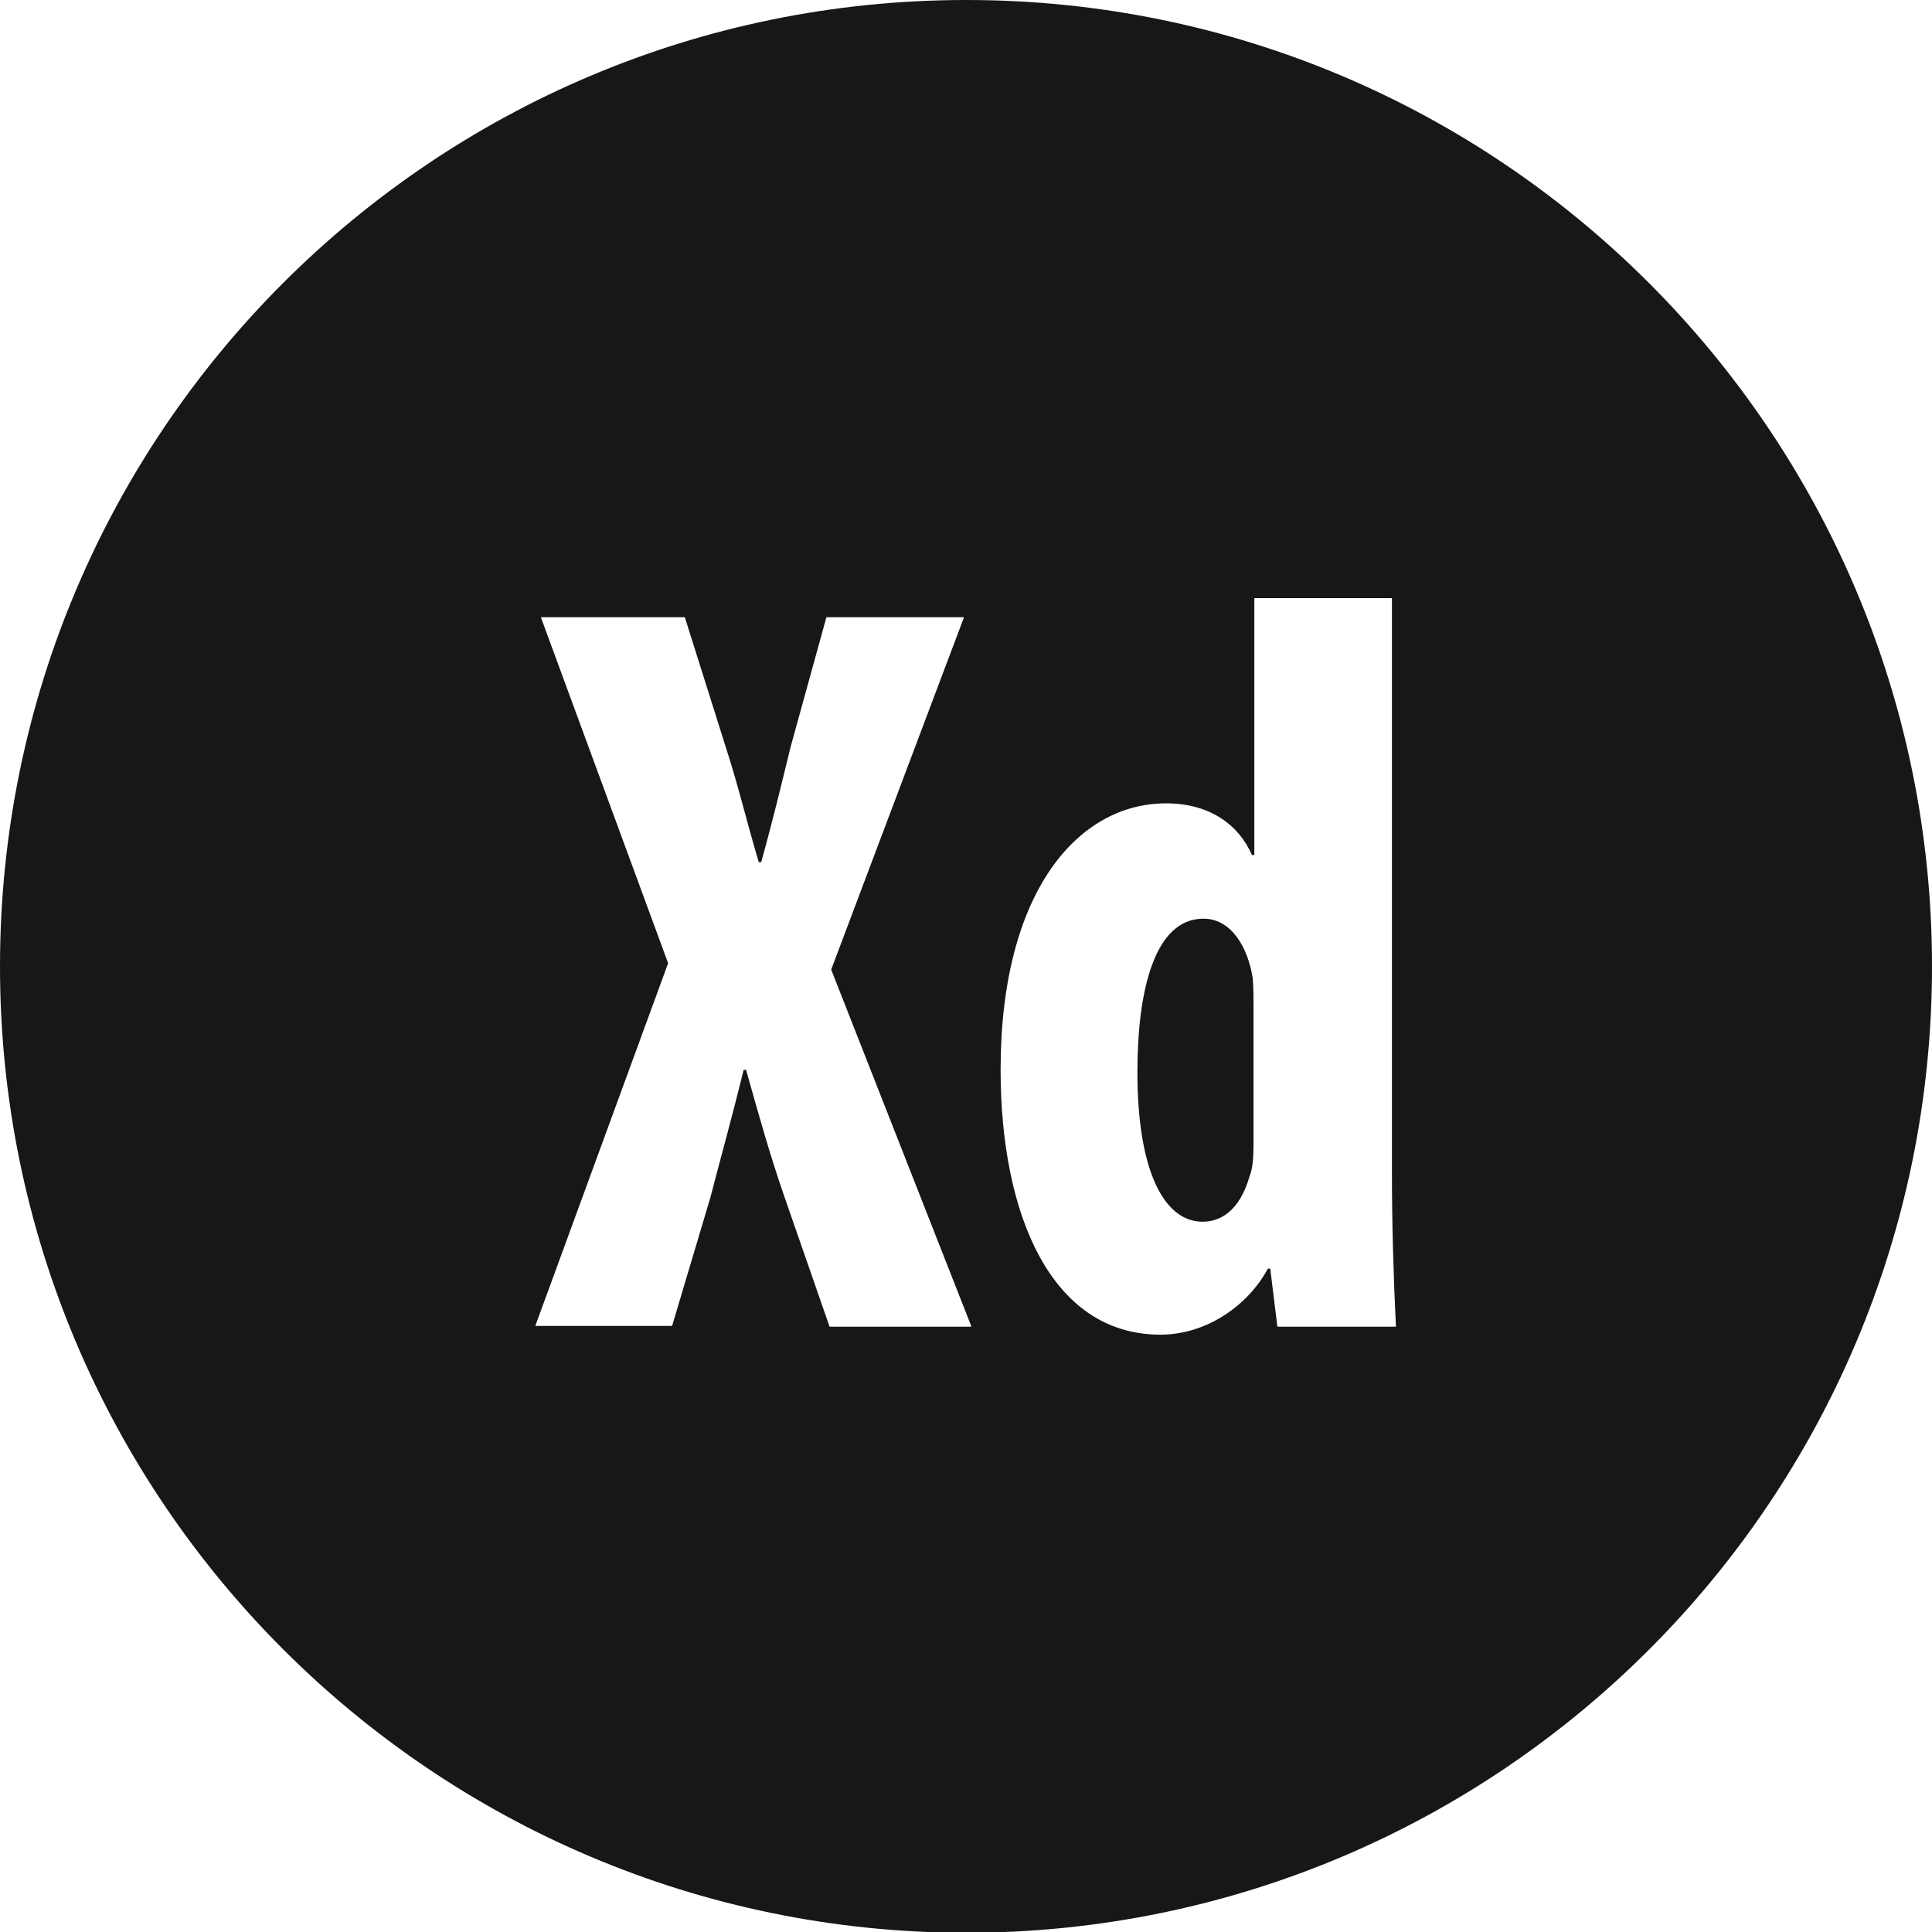 <?xml version="1.0" ?><svg id="Layer_1" style="enable-background:new 0 0 242.9 242.9;" version="1.1" viewBox="0 0 242.9 242.9" xml:space="preserve" xmlns="http://www.w3.org/2000/svg"  fill="#000000" xmlns:xlink="http://www.w3.org/1999/xlink">
<style type="text/css">
	.st0{fill:#171717;}
</style><path class="st0" d="M157.5,123c0.1,1.3,0.1,2.6,0.1,3.8v17.1c0,1.6-0.1,3-0.5,4c-1.3,4.5-3.8,5.7-5.9,5.7c-4.9,0-8.2-6.5-8.2-18.8  c0-10.4,2.2-19.3,8.3-19.3C154.8,115.5,156.9,119.1,157.5,123z M242.9,121.5L242.9,121.5c0,67.1-54.4,121.5-121.5,121.5l0,0  C54.4,242.9,0,188.5,0,121.5v0C0,54.4,54.4,0,121.5,0l0,0C188.5,0,242.9,54.4,242.9,121.5z M122.1,166.7l-17.6-44.8l16.7-44.3h-17.3  l-4.5,16.3c-1.2,4.9-2.2,9.1-3.7,14.5h-0.3c-1.5-5-2.6-9.7-4.1-14.3l-5.2-16.5H68l16,43.5l-16.7,45.6h17.2l4.8-16.1  c1.3-5,2.8-10.4,4.2-16.1h0.3c1.6,5.7,3,10.7,4.8,15.9l5.7,16.4H122.1z M175.5,166.7c-0.3-5.9-0.5-13-0.5-19.2V75.2h-17.3v32.3h-0.3  c-1.6-3.7-5.2-6.5-10.8-6.5c-11,0-20.8,11-20.8,33.5c0,18.1,6.3,33.3,20.1,33.3c5.9,0,11.1-3.8,13.5-8.3h0.3l0.9,7.3H175.5z"/></svg>